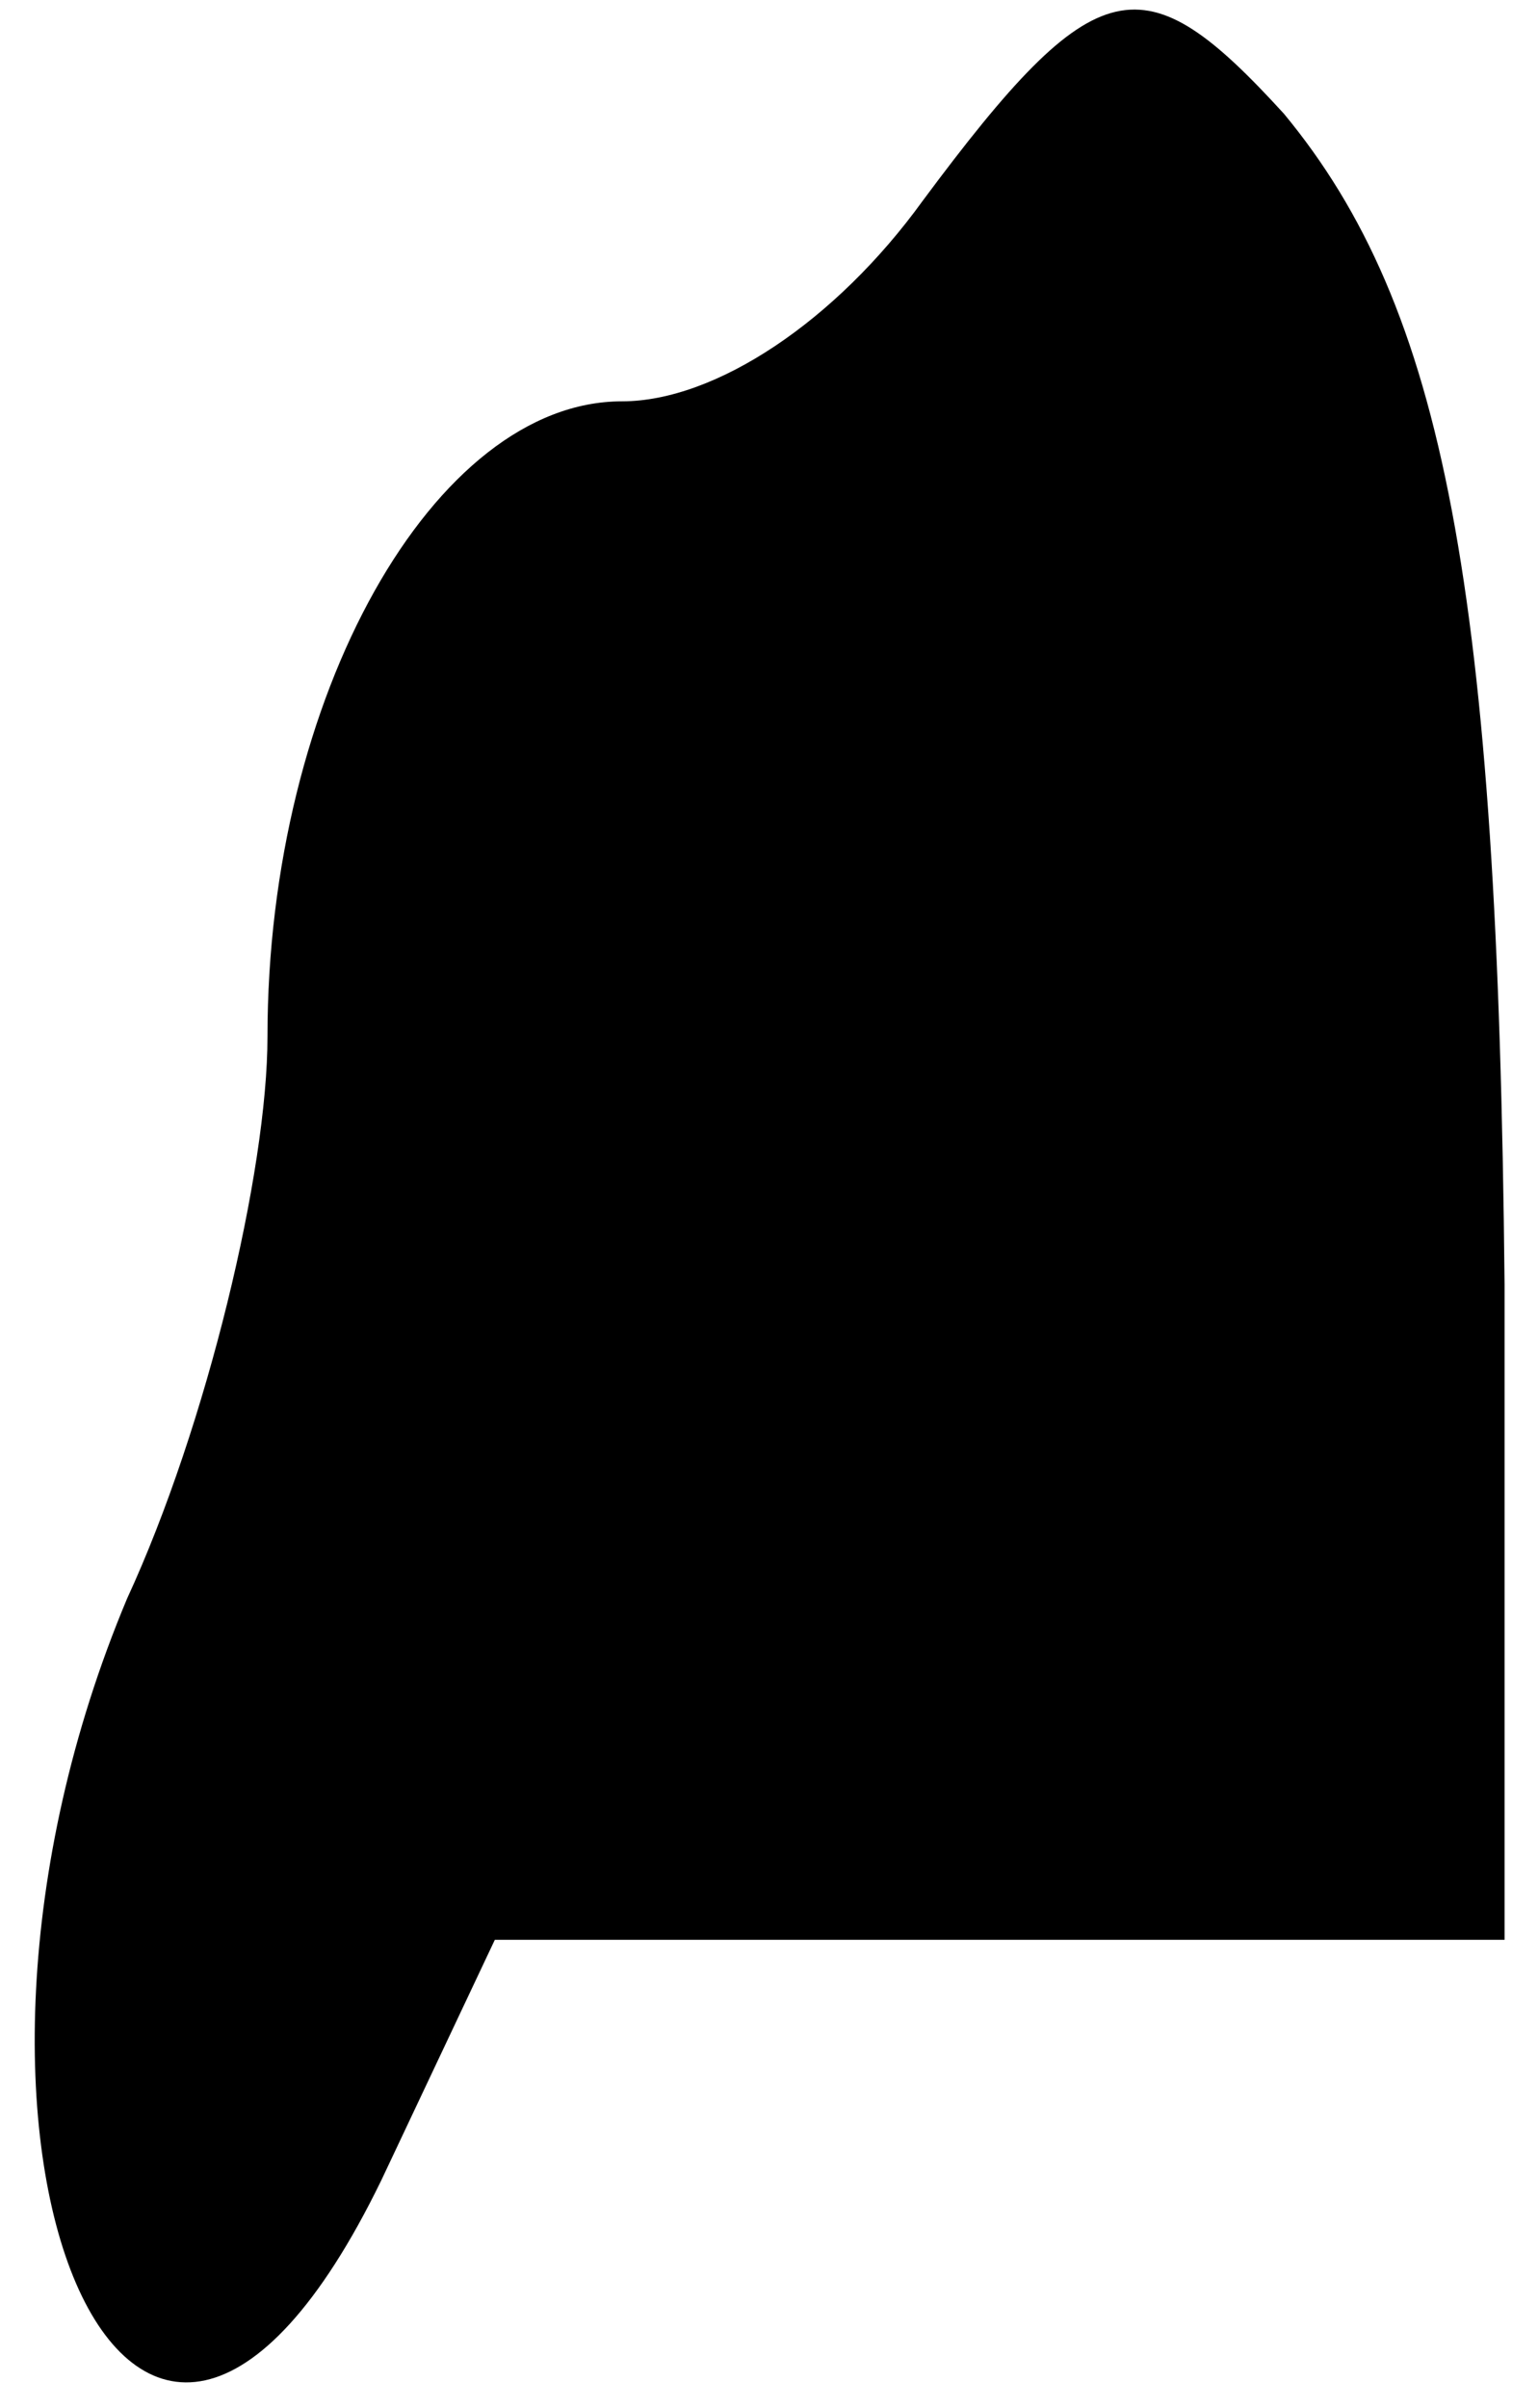 <?xml version="1.0" standalone="no"?>
<!DOCTYPE svg PUBLIC "-//W3C//DTD SVG 20010904//EN"
 "http://www.w3.org/TR/2001/REC-SVG-20010904/DTD/svg10.dtd">
<svg version="1.0" xmlns="http://www.w3.org/2000/svg"
 width="23pt" height="36pt" viewBox="0 0 23 36"
 preserveAspectRatio="xMidYMid meet">
<g transform="translate(0,36) scale(0.1,-0.1)"
fill="#000000" stroke="none">
<path fill="#000000" stroke="none" d="M138 330 c-13 -18 -31 -30 -45 -30 -28
0 -53 -44 -53 -95 0 -20 -9 -58 -21 -84 -34 -81 1 -163 38 -87 l17 36 75 0 76
0 0 98 c-1 104 -9 146 -33 175 -21 23 -28 22 -54 -13z"/>
</g>
</svg>
